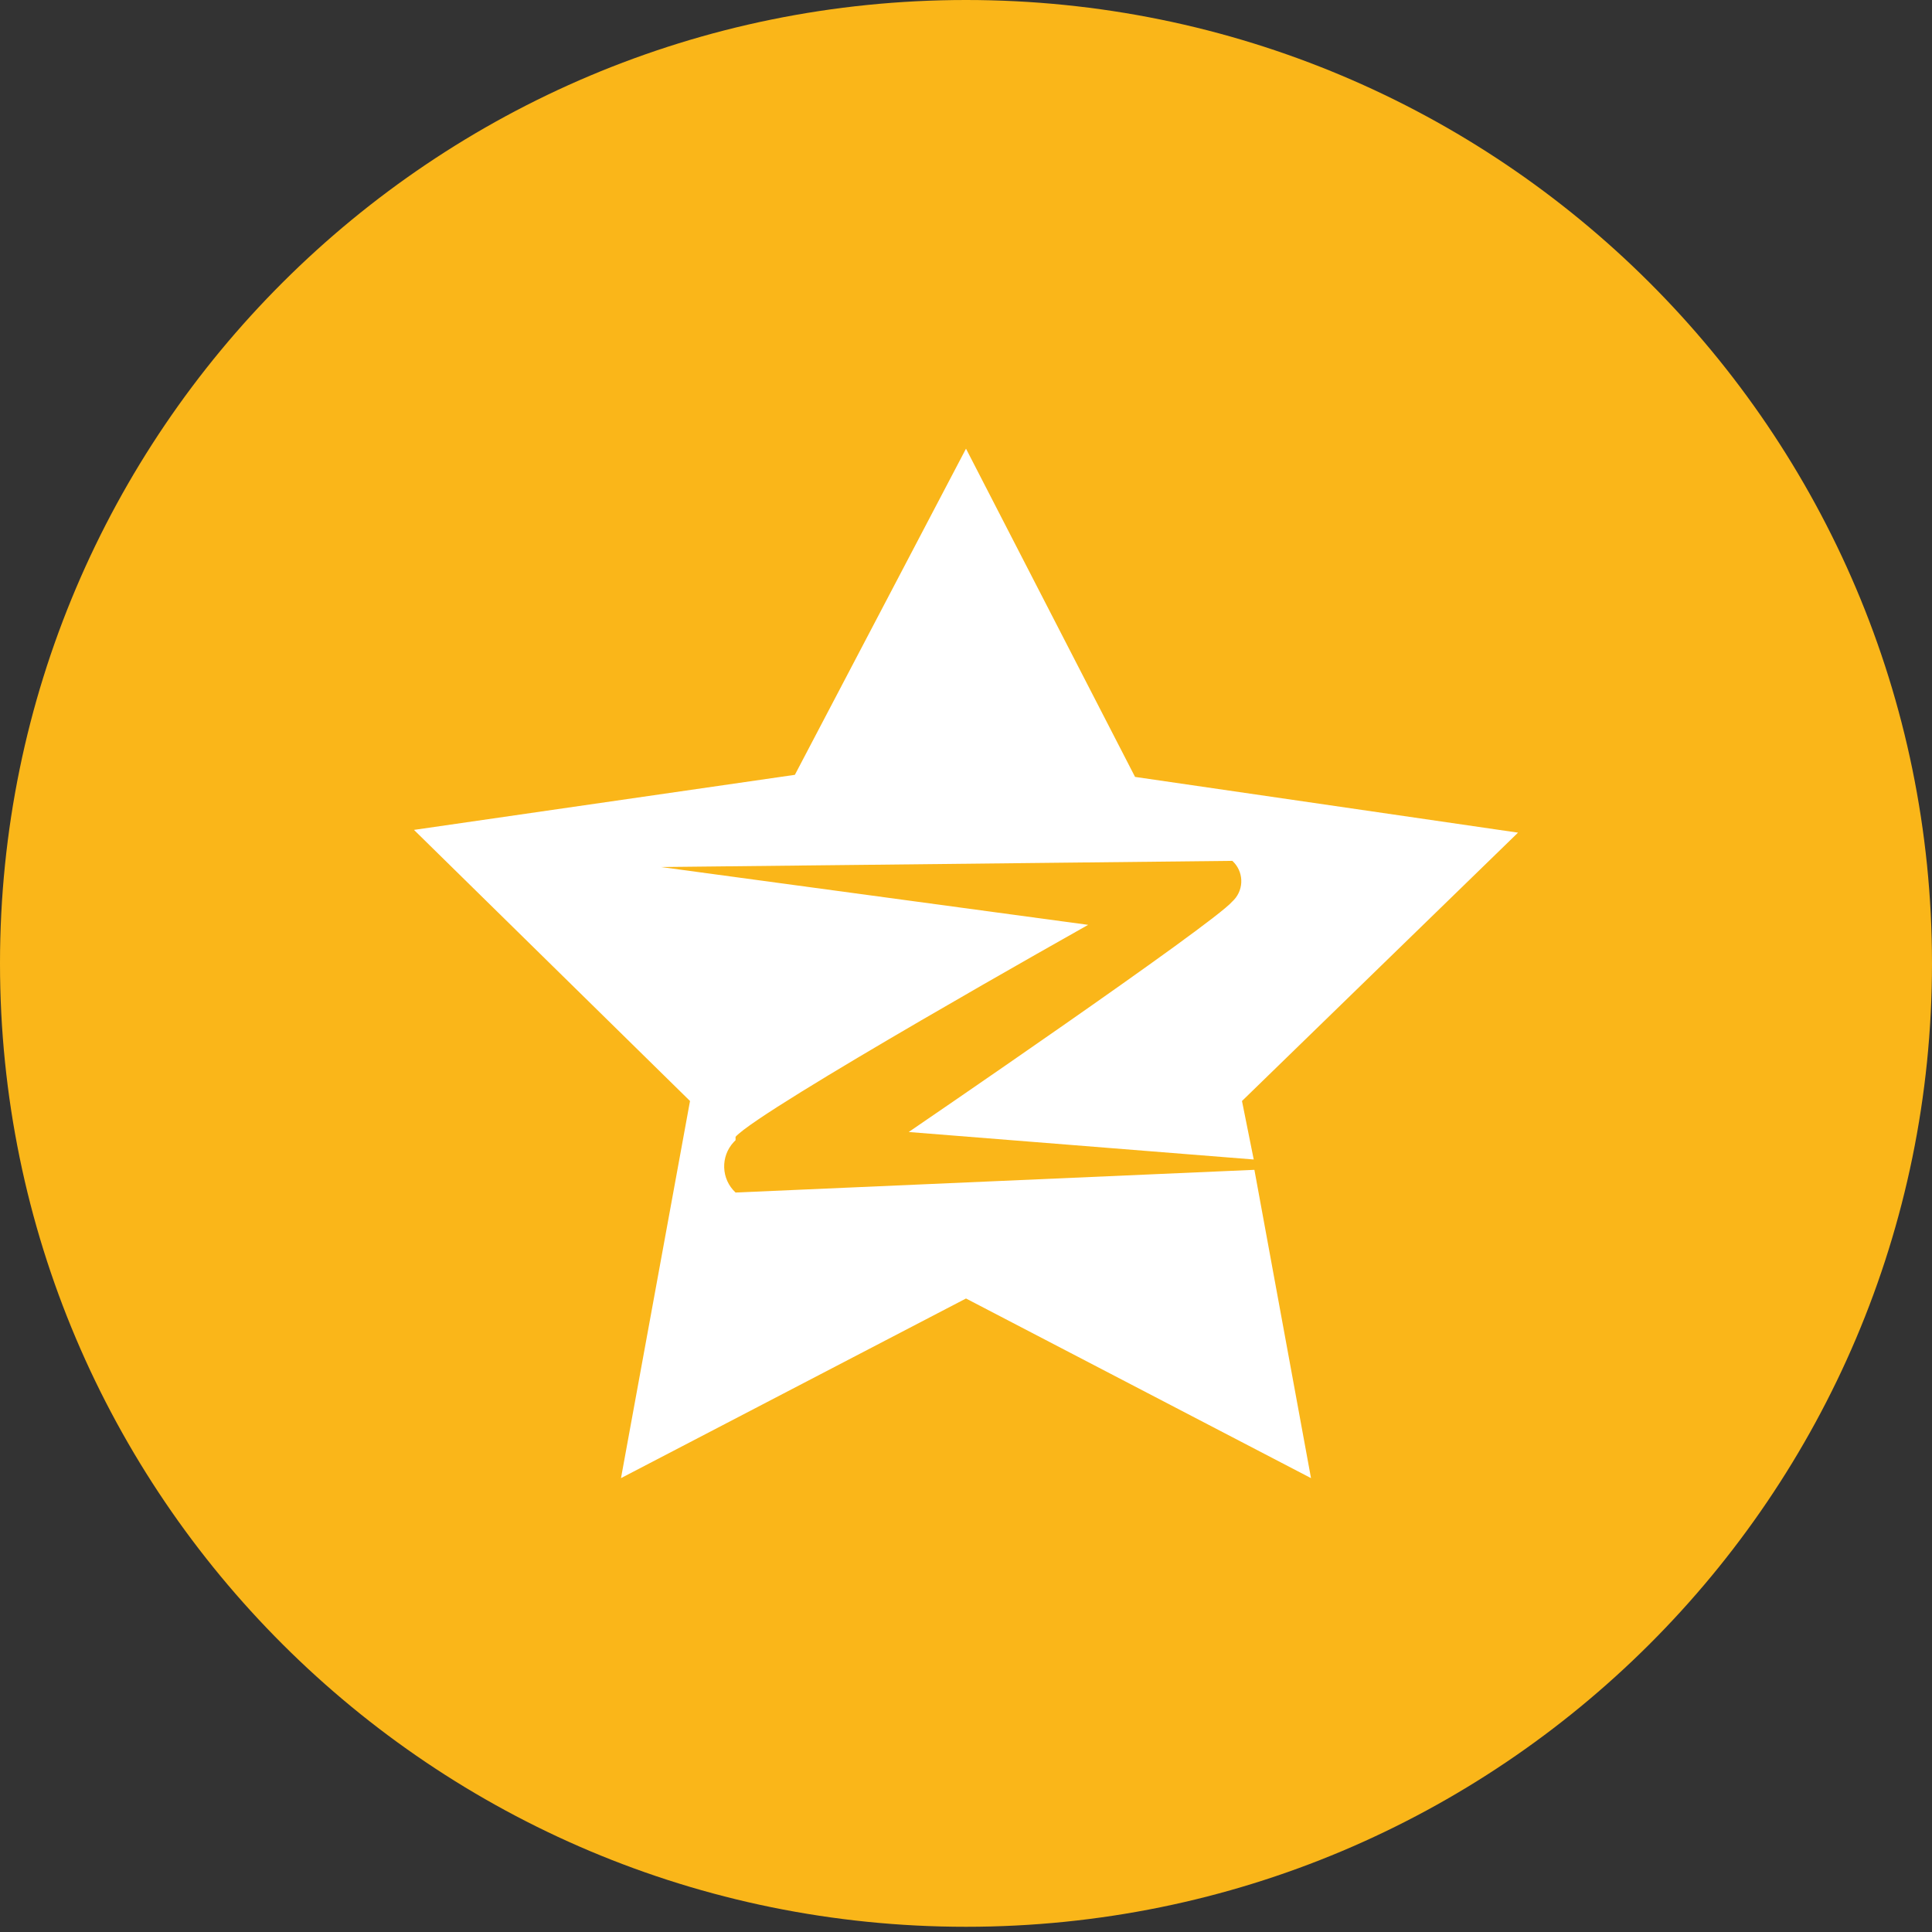<?xml version="1.0" encoding="UTF-8"?>
<svg width="40px" height="40px" viewBox="0 0 40 40" version="1.1" xmlns="http://www.w3.org/2000/svg" xmlns:xlink="http://www.w3.org/1999/xlink">
    <rect x="0" y="0" width="40" height="40" fill="#333333" stroke="none"/>
    <!-- Generator: Sketch 57.1 (83088) - https://sketch.com -->
    <title>Project_content_toast_icon_24px_QQKJ</title>
    <desc>Created with Sketch.</desc>
    <g id="Page-1" stroke="none" stroke-width="1" fill="none" fill-rule="evenodd">
        <g id="02_Project_14" transform="translate(-1053, -579)" fill-rule="nonzero">
            <g id="Share">
                <g id="toast_share" transform="translate(680, 336)">
                    <g id="Group-7" transform="translate(105, 84)">
                        <g id="Group-2" transform="translate(37, 159)">
                            <g id="Group-5" transform="translate(226, 0)">
                                <g id="icon/40px-copy-2" transform="translate(5, 0)">
                                    <g id="icon/40px/icons">
                                        <g id="Project_content_toast_icon_24px_QQKJ">
                                            <g id="QQ-空间">
                                                <g id="Group">
                                                    <path d="M20,0 L20,0 C8.954,0 -8.7422758e-07,8.93 -8.7422758e-07,19.946 C-8.7422758e-07,30.962 8.954,39.892 20,39.892 C31.046,39.892 40,30.962 40,19.946 L40,19.946 C40,8.93 31.046,0 20,0 L20,0 Z" id="Path" fill="#FAB619"></path>
                                                    <path d="M15.229,23.536 C15.757,22.952 22.529,19.148 22.529,19.148 L13.686,17.951 L25.514,17.823 L25.514,17.823 C25.747,18.036 25.763,18.396 25.55,18.628 C25.539,18.641 25.527,18.652 25.514,18.664 C25.1,19.148 18.814,23.437 18.814,23.437 L25.957,24.006 L25.714,22.795 L31.429,17.239 L23.5,16.085 L20,9.289 L16.457,16.042 L8.571,17.182 L14.286,22.795 L12.857,30.603 L20,26.884 L27.143,30.603 L25.971,24.22 L15.229,24.69 L15.229,24.69 C14.929,24.411 14.913,23.942 15.193,23.643 C15.204,23.631 15.216,23.619 15.229,23.607 L15.229,23.536 Z" id="Path" fill="#FFFFFF"></path>
                                                </g>
                                            </g>
                                        </g>
                                    </g>
                                </g>
                            </g>
                        </g>
                    </g>
                </g>
            </g>
        </g>
    </g>
</svg>